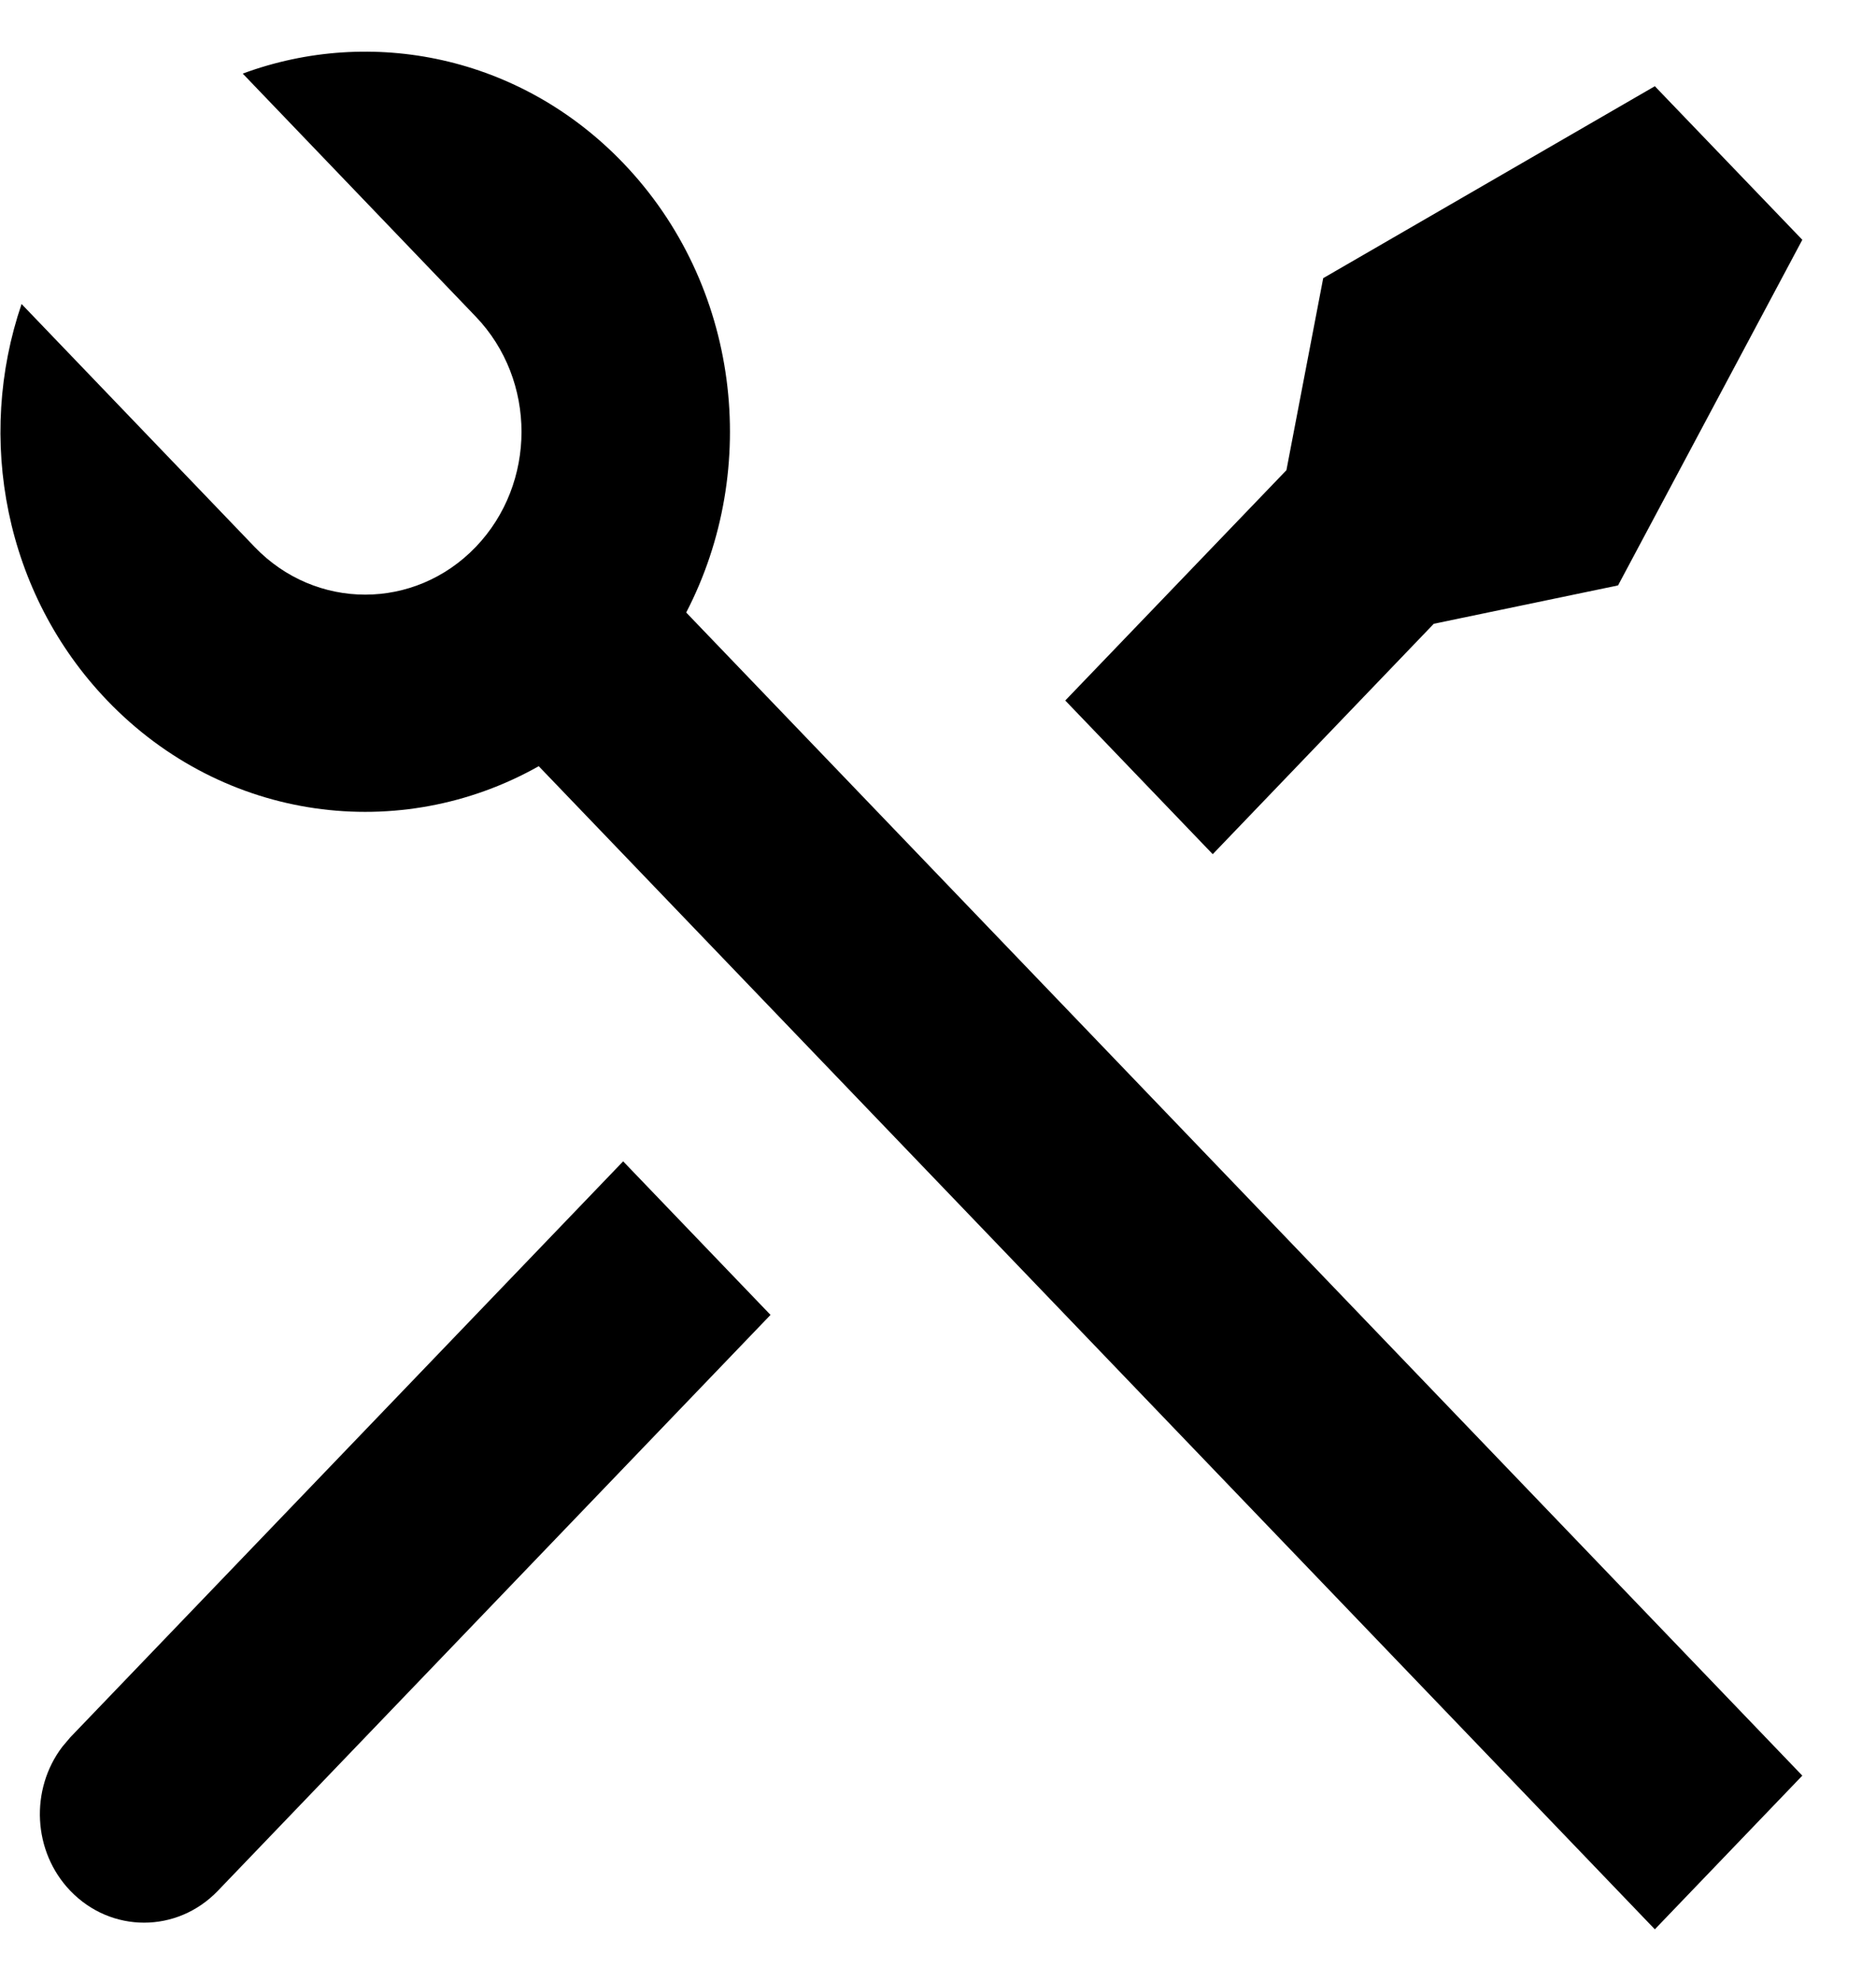 <svg width="18" height="19" viewBox="0 0 18 19" fill="none" xmlns="http://www.w3.org/2000/svg">
<path d="M2.329 0.706C3.562 0.25 4.992 0.535 5.979 1.563C7.1 2.731 7.301 4.494 6.584 5.875L17.293 17.031L15.878 18.505L5.169 7.349C3.843 8.097 2.15 7.887 1.029 6.719C0.042 5.691 -0.232 4.201 0.207 2.916L2.443 5.246C3.029 5.856 3.979 5.856 4.565 5.246C5.15 4.636 5.15 3.647 4.565 3.037L2.329 0.706ZM12.696 2.668L15.878 0.827L17.293 2.3L15.525 5.615L13.757 5.983L11.636 8.193L10.221 6.719L12.343 4.51L12.696 2.668ZM5.979 11.139L7.393 12.612L2.09 18.136C1.699 18.543 1.066 18.543 0.675 18.136C0.313 17.759 0.287 17.163 0.598 16.754L0.675 16.663L5.979 11.139Z" fill="black"/>
</svg>
